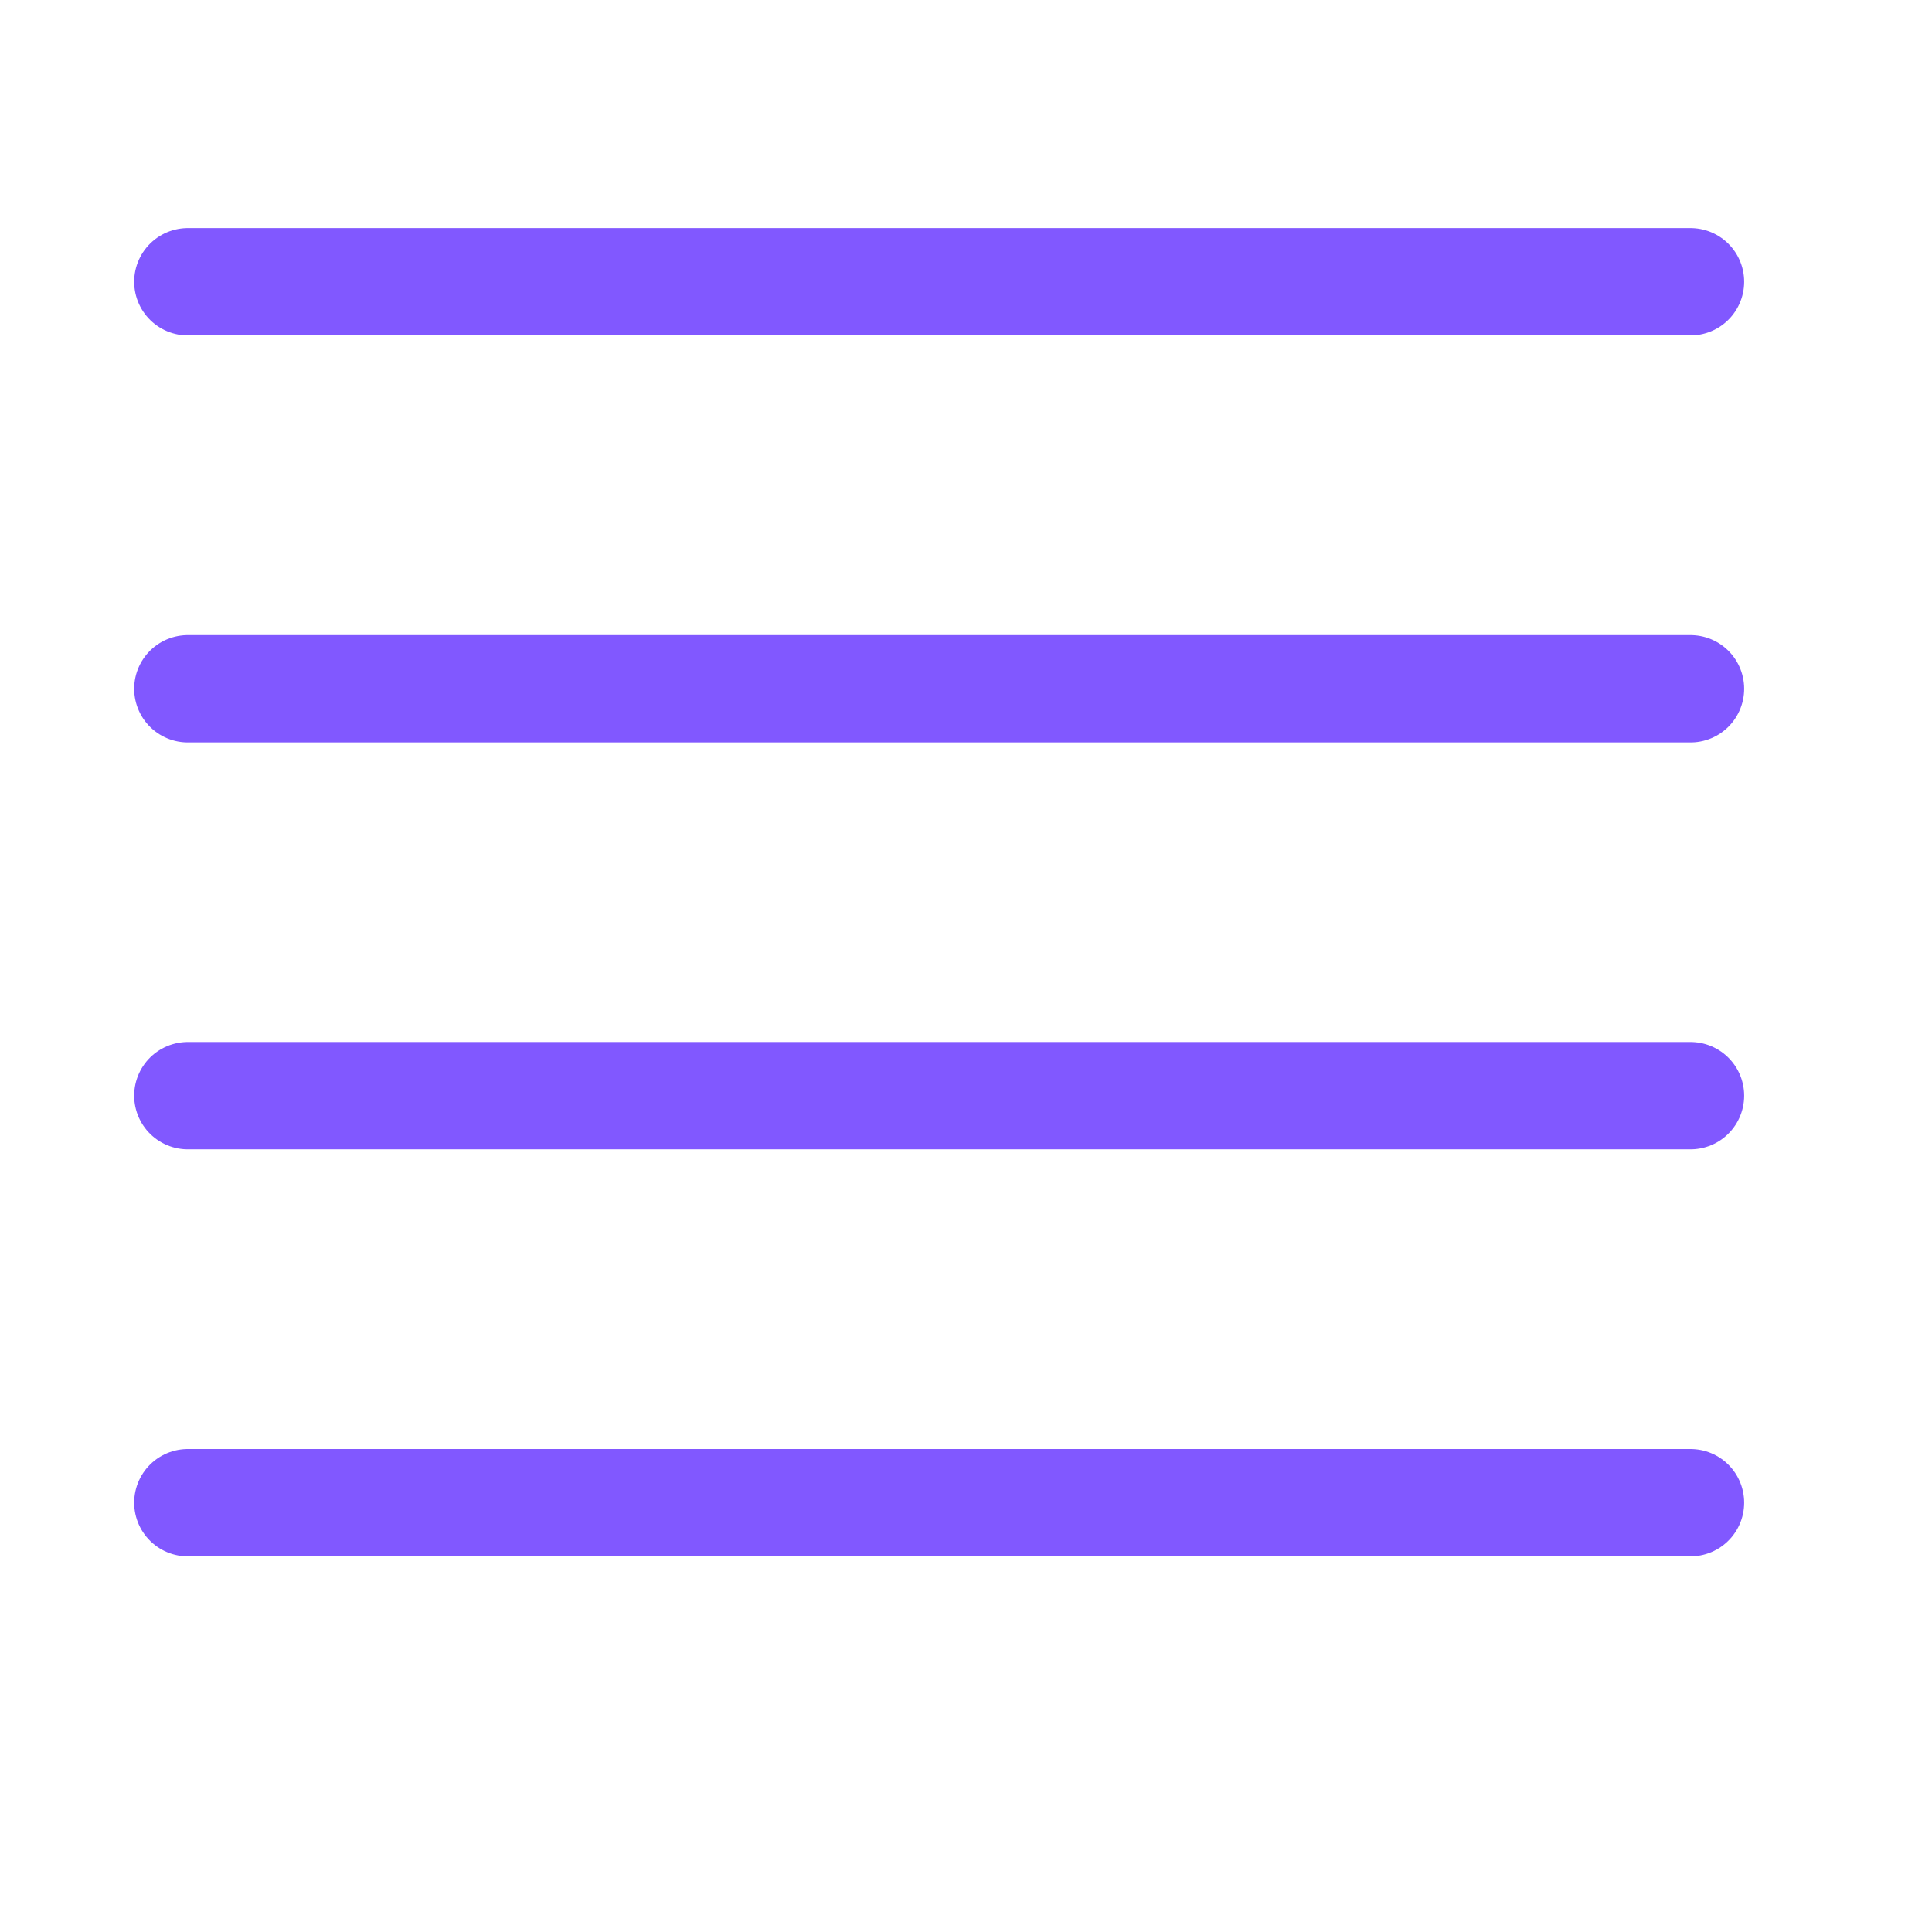 <svg width="18" height="18" viewBox="0 0 18 18" fill="none" xmlns="http://www.w3.org/2000/svg">
<path d="M1.75 2.625L15.75 2.625M1.75 6.417L15.75 6.417M1.75 10.208L15.75 10.208M1.75 14L15.75 14" stroke="#8158FF" stroke-linecap="round" stroke-linejoin="round"/>
</svg>
